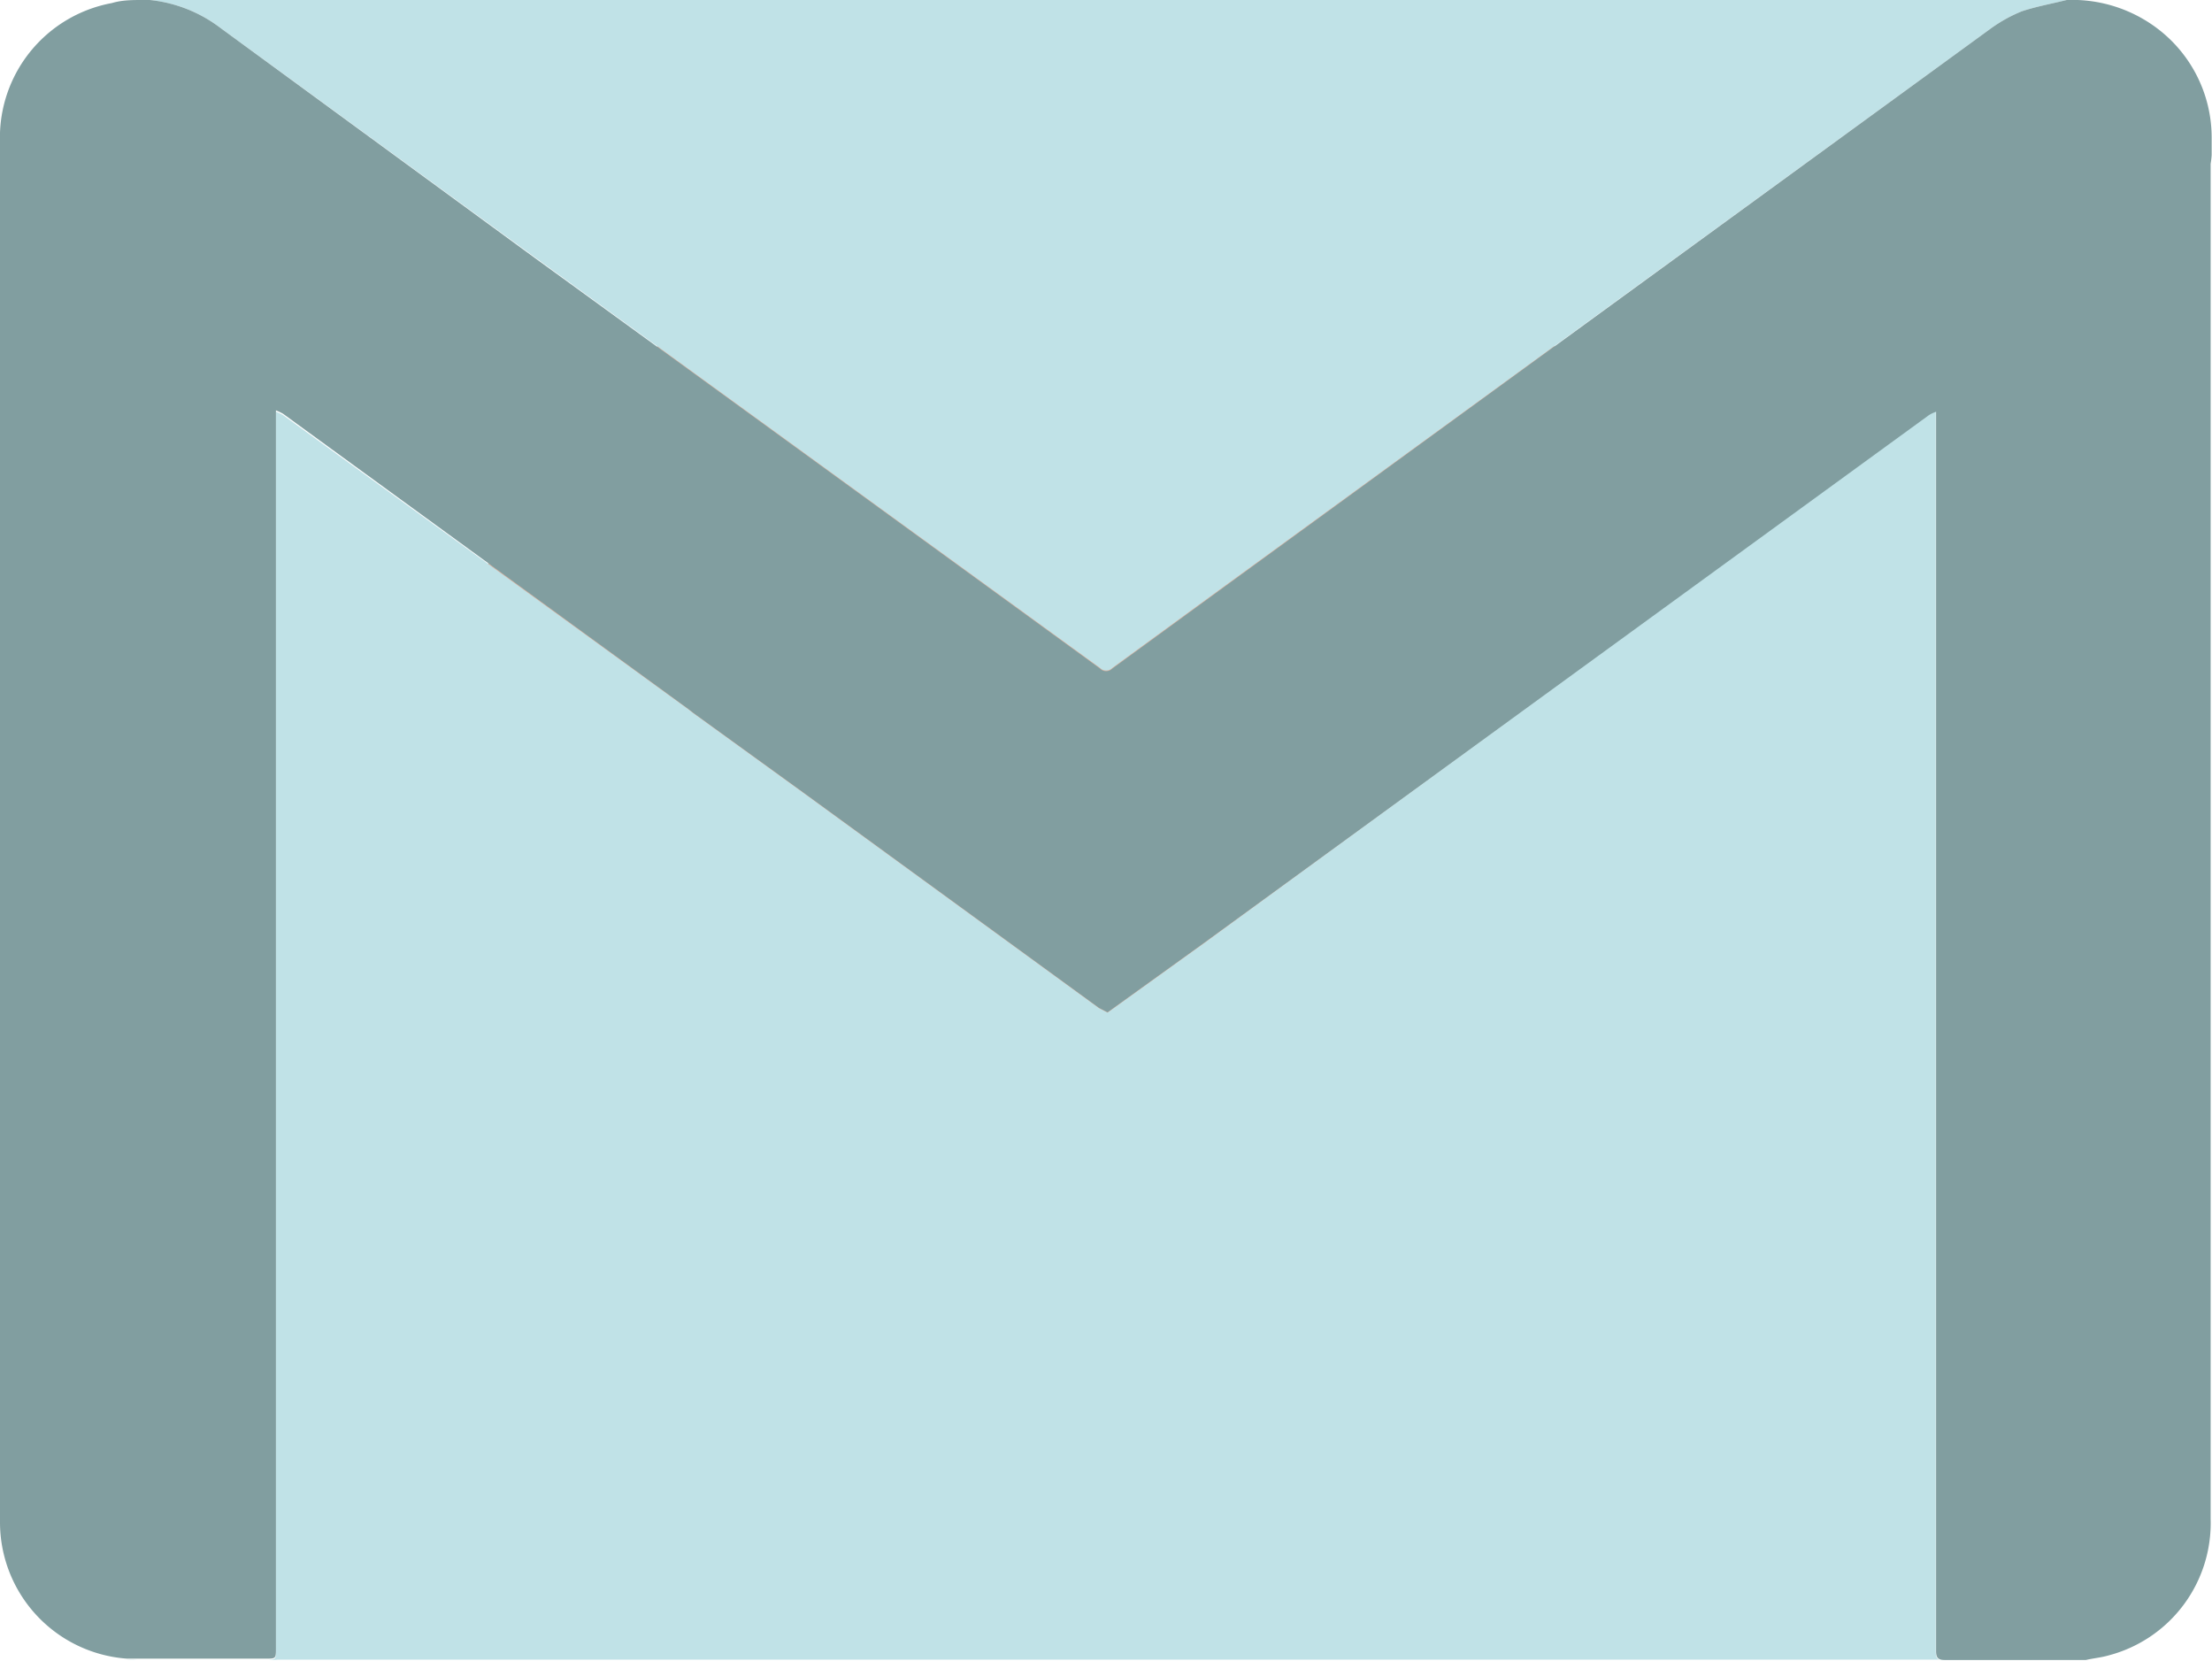 <svg xmlns="http://www.w3.org/2000/svg" viewBox="0 0 64.69 48.57"><defs><style>.cls-1{fill:#d7b09e;}.cls-2{fill:#c0e2e7;}.cls-3{fill:#819ea0;}</style></defs><title>Asset 7</title><g id="Layer_2" data-name="Layer 2"><g id="Still"><g id="Socials"><circle class="cls-1" cx="32.34" cy="25.45" r="20.17"/><path class="cls-2" d="M56.89,48.54c-.2,0-.28,0-.28-.26q0-18.08,0-36.16V12a1,1,0,0,0-.21.1L35.17,27.61l-2.78,2-3.75,2.9,3.75-2.9-.25-.13-8.65-6.3-3.22-2.33-.14-.11L8.28,12.14a1.36,1.36,0,0,0-.21-.1c0,.56,0,1.12,0,1.67,0,0,0,.1,0,.15V48.24c0,.29,0,.29-.29.29H3.71a1.55,1.55,0,0,0,.29,0H7.86a1.09,1.09,0,0,0,.25,0c3.15,0,6.3,0,9.44,0l25.91,0H60.6l.43,0Z"/><path class="cls-2" d="M6.45.82l9.2,6.71q8.26,6,16.52,12a.25.25,0,0,0,.36,0l3.25-2.37L58.24.82a4.28,4.28,0,0,1,.89-.49C59.55.19,60,.11,60.44,0H4.17l.21,0A4.1,4.1,0,0,1,6.45.82Z"/><path class="cls-3" d="M64.68,4.53c0-.17,0-.34,0-.51A4,4,0,0,0,63.14.87,4.13,4.13,0,0,0,60.44,0c-.44.11-.89.19-1.31.33a4.28,4.28,0,0,0-.89.49L35.78,17.18l-3.25,2.37a.25.25,0,0,1-.36,0q-8.25-6-16.52-12L6.45.82A4.1,4.1,0,0,0,4.38,0L4.17,0c-.3,0-.6,0-.9.09A4,4,0,0,0,0,3.88V44.5a4,4,0,0,0,3.71,4H7.78c.28,0,.29,0,.29-.29V13.86s0-.1,0-.15V12a1.36,1.36,0,0,1,.21.1l11.85,8.63.14.11,3.22,2.33,8.65,6.3.25.13,2.78-2L56.41,12.14a1,1,0,0,1,.21-.1v.08q0,18.09,0,36.16c0,.22.08.26.28.26H61c.21-.05.44-.07.65-.13a4,4,0,0,0,3-4V4.79A2.26,2.26,0,0,0,64.68,4.53Z"/></g></g></g></svg>
